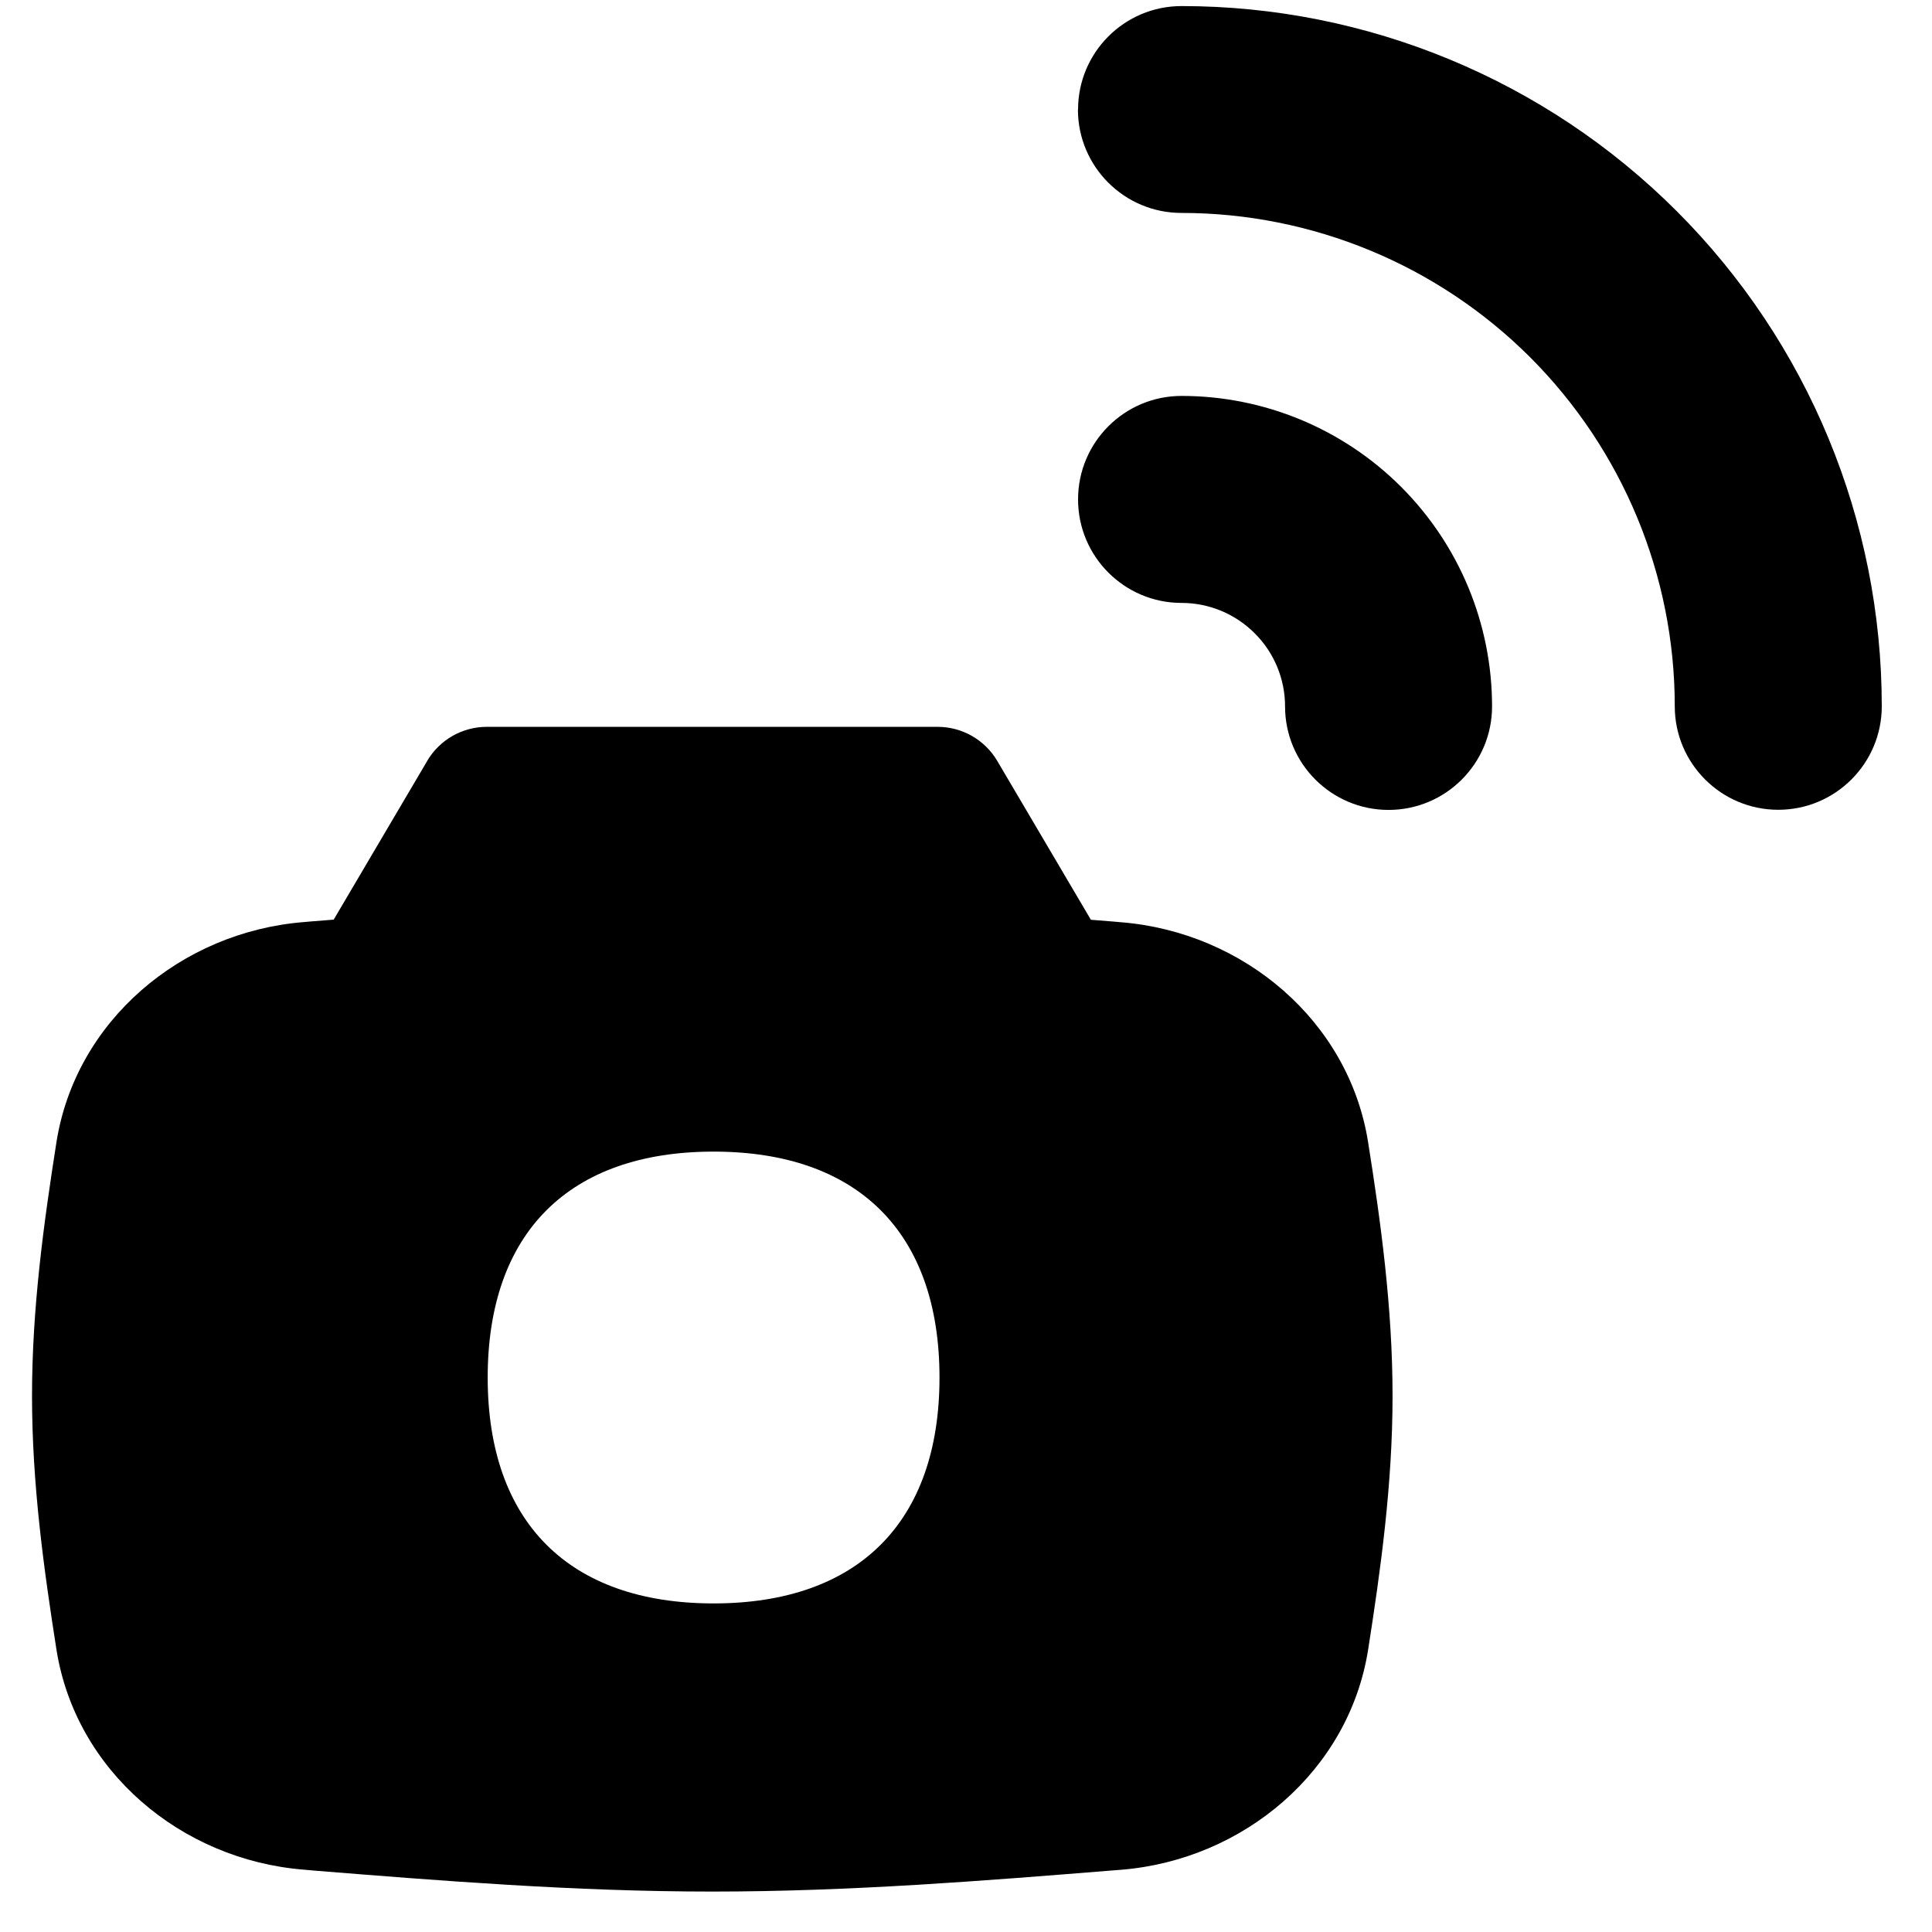 <svg xmlns="http://www.w3.org/2000/svg" fill="none" viewBox="0 0 14 14" id="Photo-Camera--Streamline-Flex">
  <desc>
    Photo Camera Streamline Icon: https://streamlinehq.com
  </desc>
  <g id="photo-camera--wireless-wifi-internet-server-network-smart-control-photo-camera-connection">
    <path id="Subtract" fill="#000000" fill-rule="evenodd" d="M7.812 0.794c0 -0.414 0.336 -0.75 0.75 -0.75 1.346 0 2.637 0.535 3.588 1.486 0.952 0.952 1.486 2.242 1.486 3.588 0 0.414 -0.336 0.75 -0.75 0.75s-0.75 -0.336 -0.75 -0.75c0 -0.948 -0.377 -1.857 -1.047 -2.528 -0.67 -0.67 -1.58 -1.047 -2.528 -1.047 -0.414 0 -0.75 -0.336 -0.75 -0.75Zm0 2.825c0 -0.414 0.336 -0.75 0.75 -0.75 0.597 0 1.169 0.237 1.591 0.659 0.422 0.422 0.659 0.994 0.659 1.591 0 0.414 -0.336 0.75 -0.75 0.75 -0.414 0 -0.75 -0.336 -0.75 -0.75 0 -0.199 -0.079 -0.39 -0.22 -0.53 -0.141 -0.141 -0.331 -0.22 -0.53 -0.22 -0.414 0 -0.75 -0.336 -0.75 -0.75Zm-4.716 1.894c0.09 -0.152 0.254 -0.246 0.431 -0.246h3.268c0.177 0 0.341 0.094 0.431 0.246l0.679 1.152 0.163 0.013 0.057 0.005c0.885 0.072 1.65 0.714 1.789 1.595 0.091 0.574 0.177 1.195 0.177 1.838 0 0.642 -0.087 1.263 -0.177 1.838 -0.139 0.88 -0.904 1.523 -1.789 1.595l-0.065 0.005c-0.92 0.074 -1.896 0.153 -2.898 0.153 -1.002 0 -1.978 -0.079 -2.898 -0.153l-0.009 -0.001 -0.057 -0.005c-0.885 -0.072 -1.65 -0.714 -1.789 -1.595 -0.09 -0.574 -0.177 -1.195 -0.177 -1.838 0 -0.642 0.087 -1.263 0.177 -1.838 0.139 -0.88 0.904 -1.523 1.789 -1.595l0.057 -0.005 0.163 -0.013 0.679 -1.152Zm3.712 4.469c0 1.047 -0.589 1.637 -1.637 1.637 -1.048 0 -1.637 -0.589 -1.637 -1.637 0 -1.048 0.589 -1.637 1.637 -1.637 1.048 0 1.637 0.589 1.637 1.637Z" clip-rule="evenodd" stroke-width="1"></path>
  </g>
</svg>
